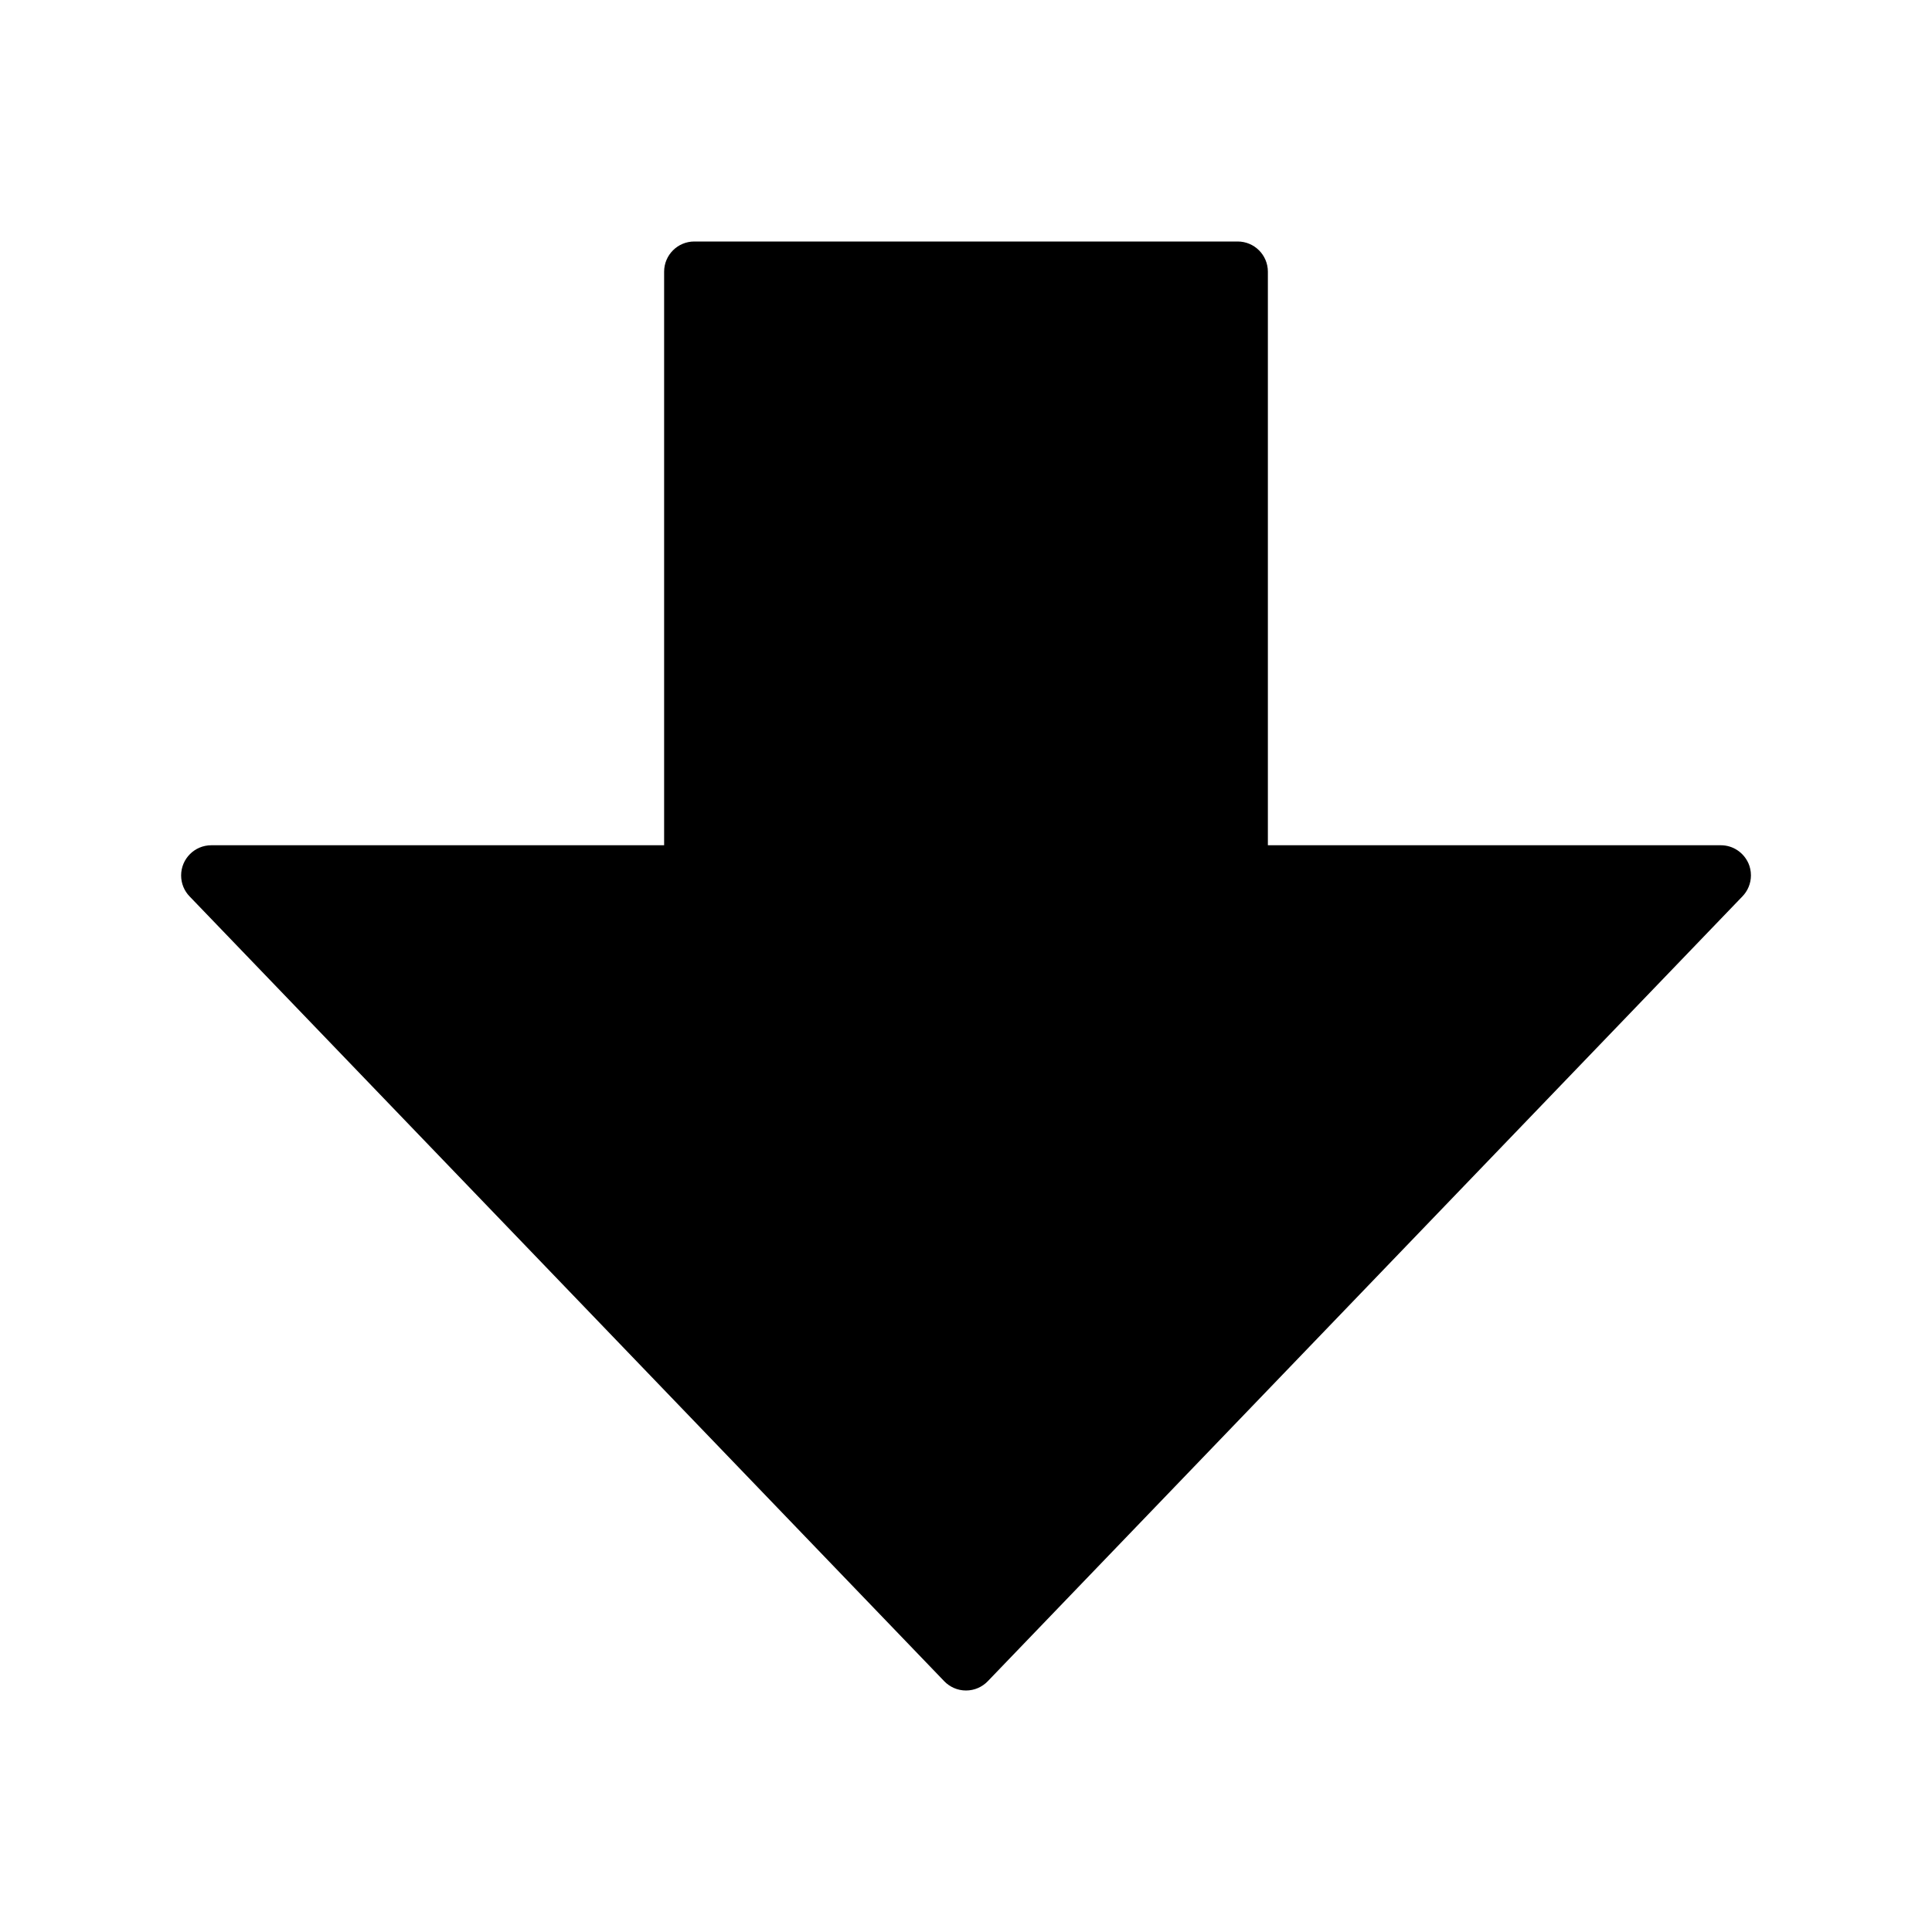 <svg version="1.1" xmlns="http://www.w3.org/2000/svg" width="32" height="32" viewBox="0 0 32 32">
<title>arrow-down-alt</title>
<path d="M28.96 14.3c-0.079-0.178-0.254-0.3-0.458-0.3-0.001 0-0.001 0-0.002 0h-7.5v-9.5c0-0.276-0.224-0.5-0.5-0.5v0h-9c-0.276 0-0.5 0.224-0.5 0.5v0 9.5h-7.5c0 0 0 0 0 0-0.276 0-0.5 0.224-0.5 0.5 0 0.135 0.053 0.257 0.14 0.347l-0-0 12.5 13c0.091 0.094 0.219 0.153 0.36 0.153s0.269-0.059 0.36-0.153l0-0 12.5-13c0.087-0.090 0.141-0.213 0.141-0.348 0-0.072-0.015-0.14-0.042-0.202l0.001 0.003z"></path>
</svg>
